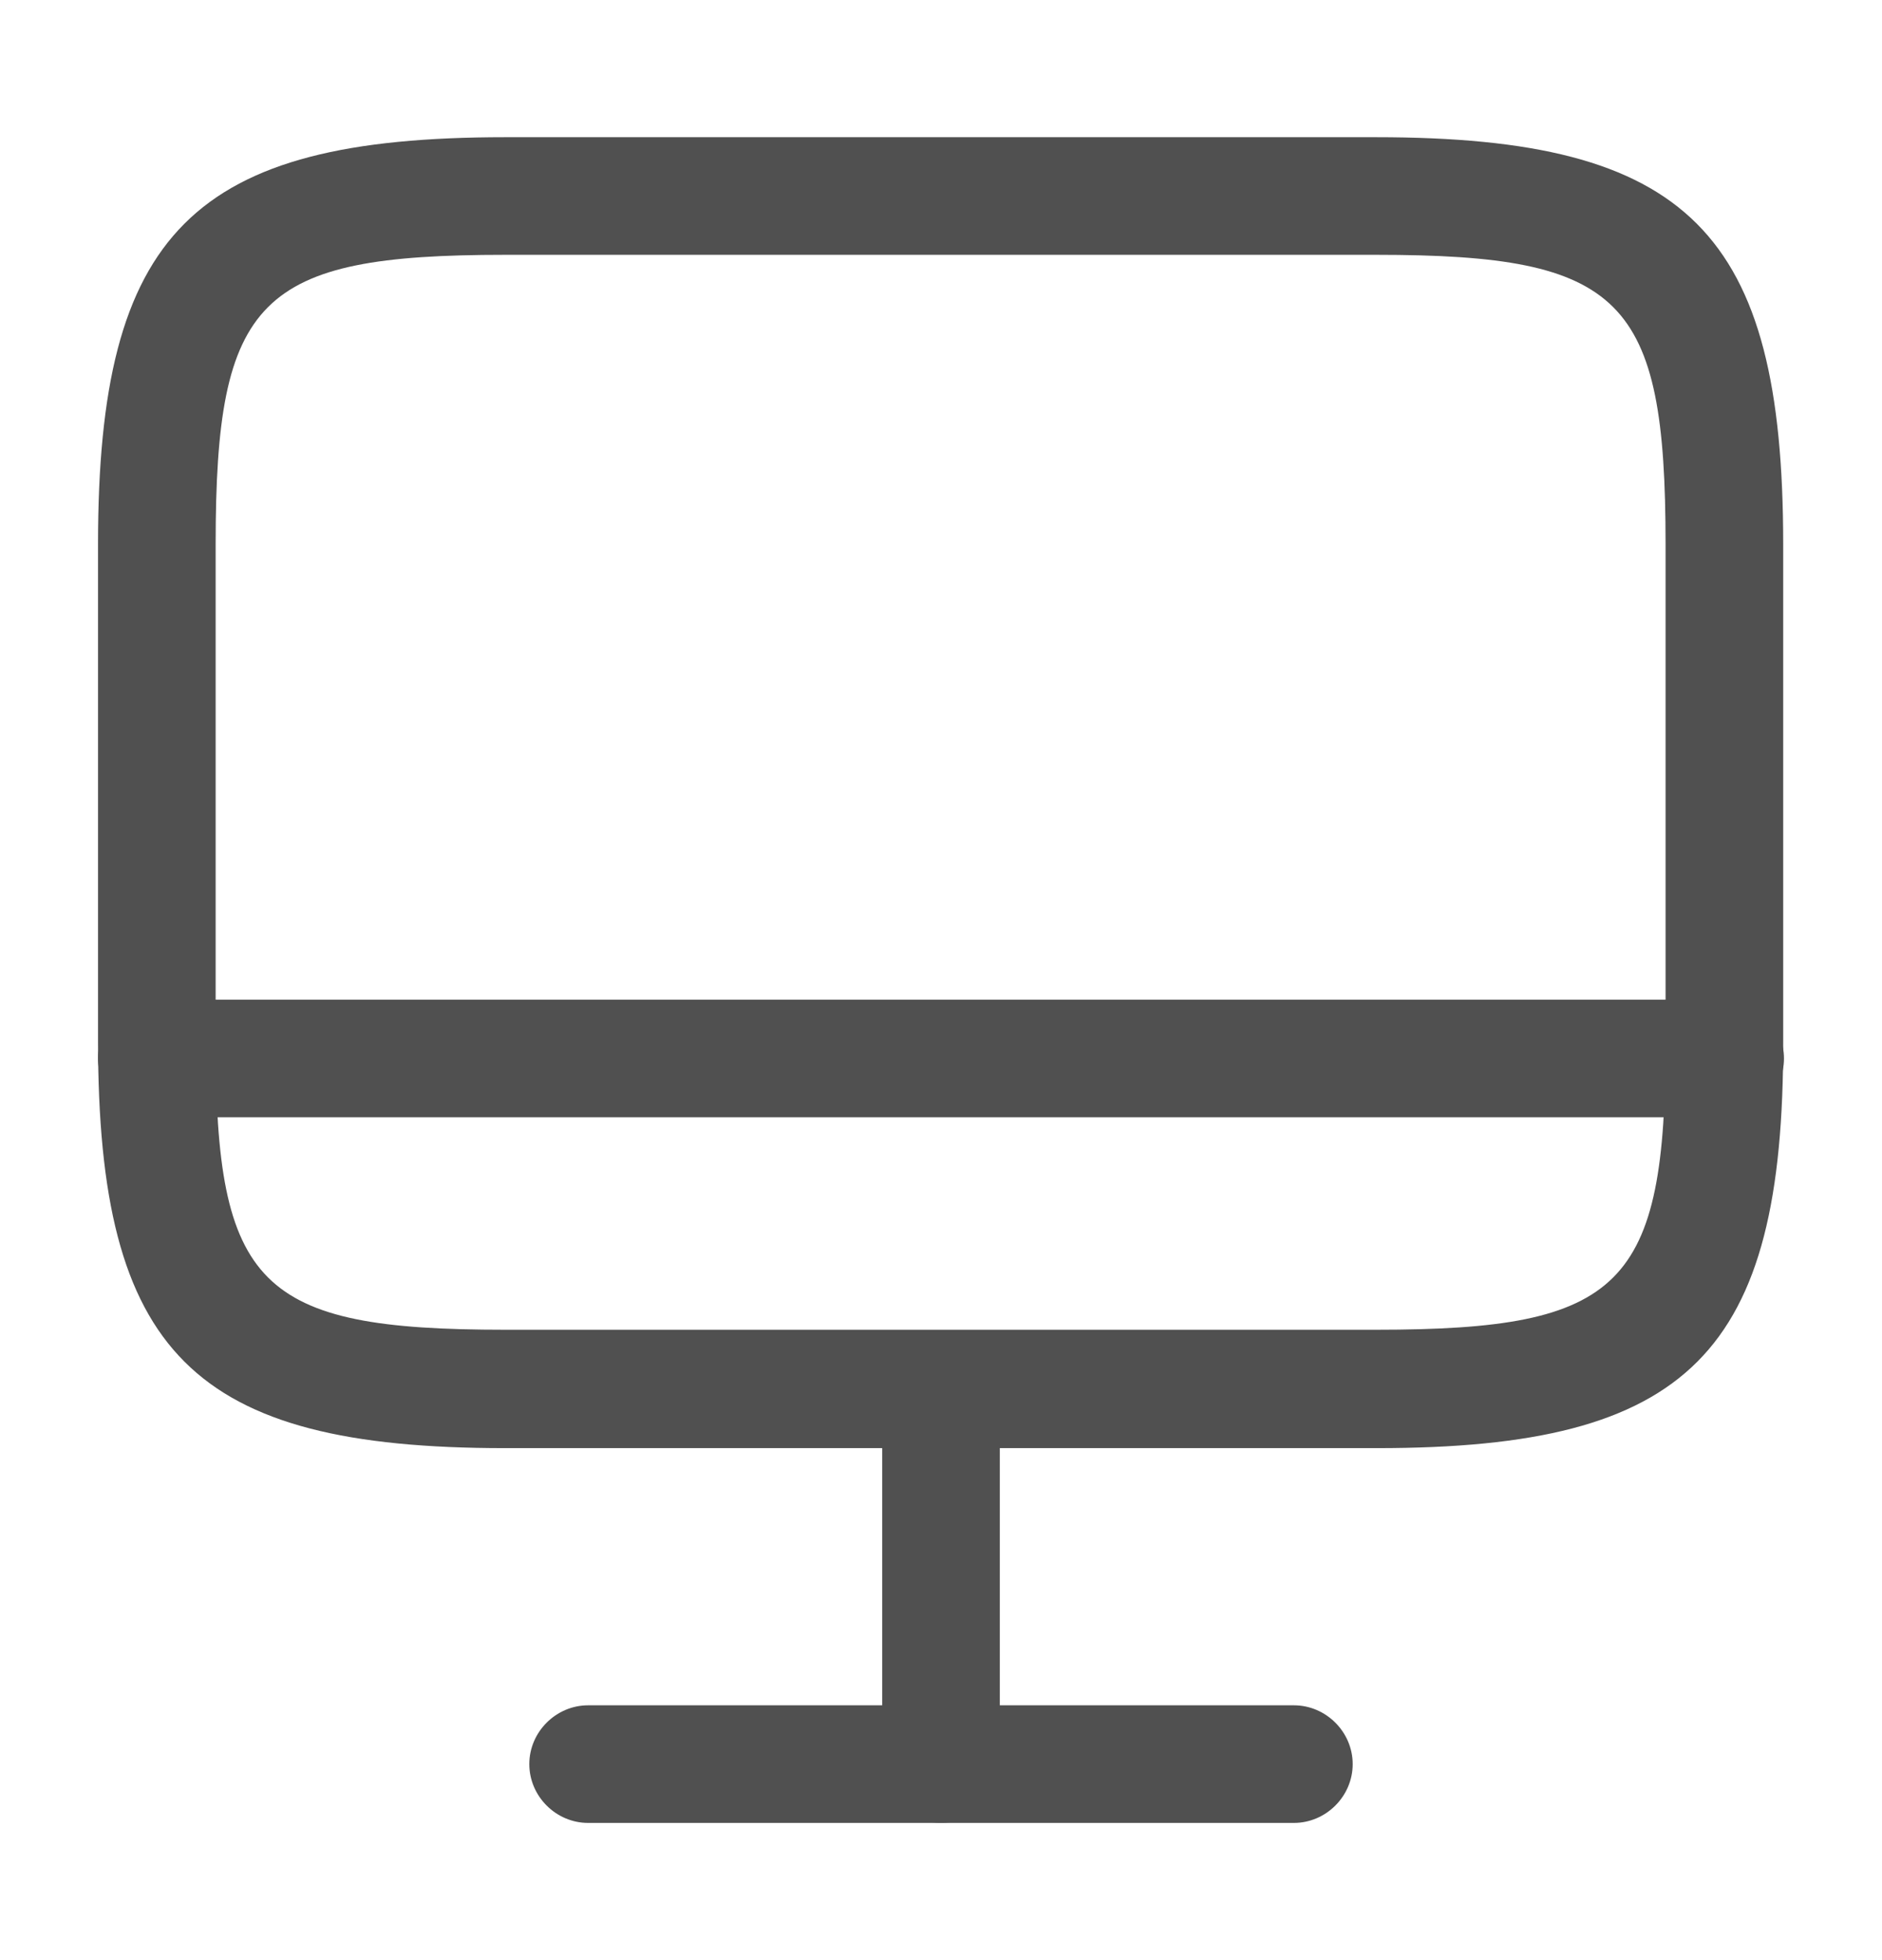 <svg width="24" height="25" viewBox="0 0 24 25" fill="none" xmlns="http://www.w3.org/2000/svg">
<path d="M17.56 18.47H6.44C2.46 18.47 1.25 17.26 1.25 13.28V6.94C1.25 2.96 2.46 1.75 6.44 1.75H17.55C21.53 1.75 22.74 2.96 22.74 6.94V13.27C22.75 17.26 21.54 18.47 17.56 18.47ZM6.44 3.25C3.3 3.25 2.75 3.8 2.75 6.94V13.27C2.75 16.41 3.3 16.96 6.44 16.96H17.55C20.69 16.96 21.24 16.41 21.24 13.27V6.94C21.24 3.8 20.69 3.25 17.55 3.25H6.44V3.25Z" fill="#505050"/>
<path d="M12 23.25C11.59 23.25 11.25 22.91 11.25 22.5V17.72C11.25 17.31 11.59 16.97 12 16.97C12.41 16.97 12.75 17.31 12.75 17.72V22.5C12.75 22.91 12.41 23.25 12 23.25Z" fill="#505050"/>
<path d="M22 14.25H2C1.59 14.25 1.25 13.91 1.25 13.5C1.25 13.09 1.59 12.75 2 12.75H22C22.41 12.75 22.75 13.09 22.75 13.5C22.75 13.91 22.41 14.25 22 14.25Z" fill="#505050"/>
<path d="M16.5 23.25H7.5C7.09 23.25 6.75 22.91 6.75 22.5C6.75 22.09 7.09 21.75 7.5 21.75H16.5C16.91 21.75 17.25 22.09 17.25 22.5C17.25 22.91 16.91 23.25 16.5 23.25Z" fill="#505050"/>
</svg>
